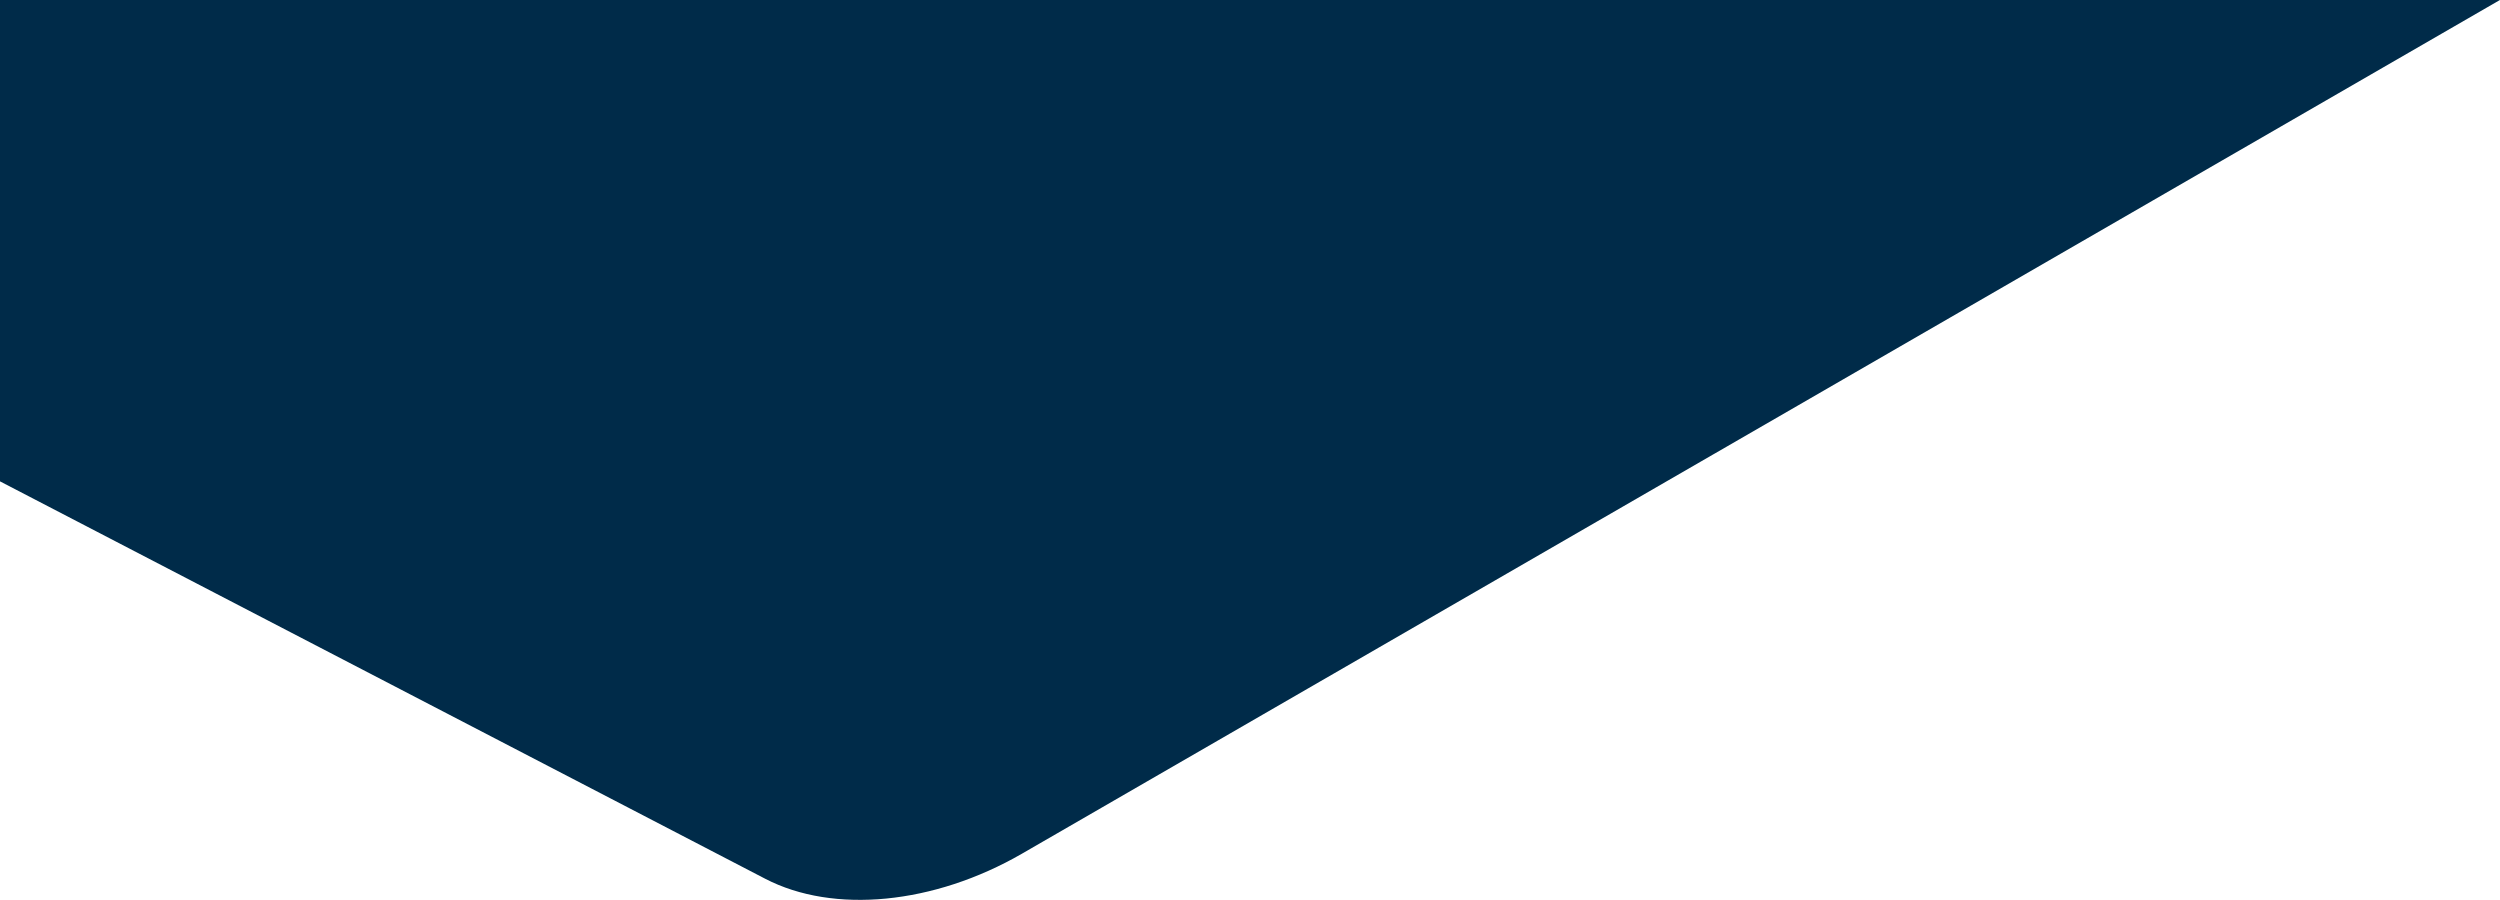 <svg id="Layer_1" data-name="Layer 1" xmlns="http://www.w3.org/2000/svg" xmlns:xlink="http://www.w3.org/1999/xlink"
     viewBox="0 0 2500 900">
    <defs>
        <style>.cls-1{fill:none;}.cls-2{clip-path:url(#clip-path);}.cls-3{fill:#002B49;fill-rule:evenodd;}</style>
        <clipPath id="clip-path">
            <rect class="cls-1" width="2500" height="900"/>
        </clipPath>
    </defs>
    <title>Illustration Right - Extended</title>
    <g class="cls-2">
        <path class="cls-3"
              d="M2956.34-479.53,1875-1041c-68.29-35.54-168.8-25.73-256.62,25L926.72-616.5l-1.75,1L-260.06,69c-55.77,32.21-95.82,81.42-107.16,131.76s7.61,93.73,51.14,116.45L765.24,878.77c68.26,35.48,168.84,25.63,256.58-25l691.79-399.59,1.61-.91,1185-684.5C2956-263.49,2996-312.64,3007.4-363S2999.85-456.87,2956.34-479.53Z"/>
    </g>
</svg>
